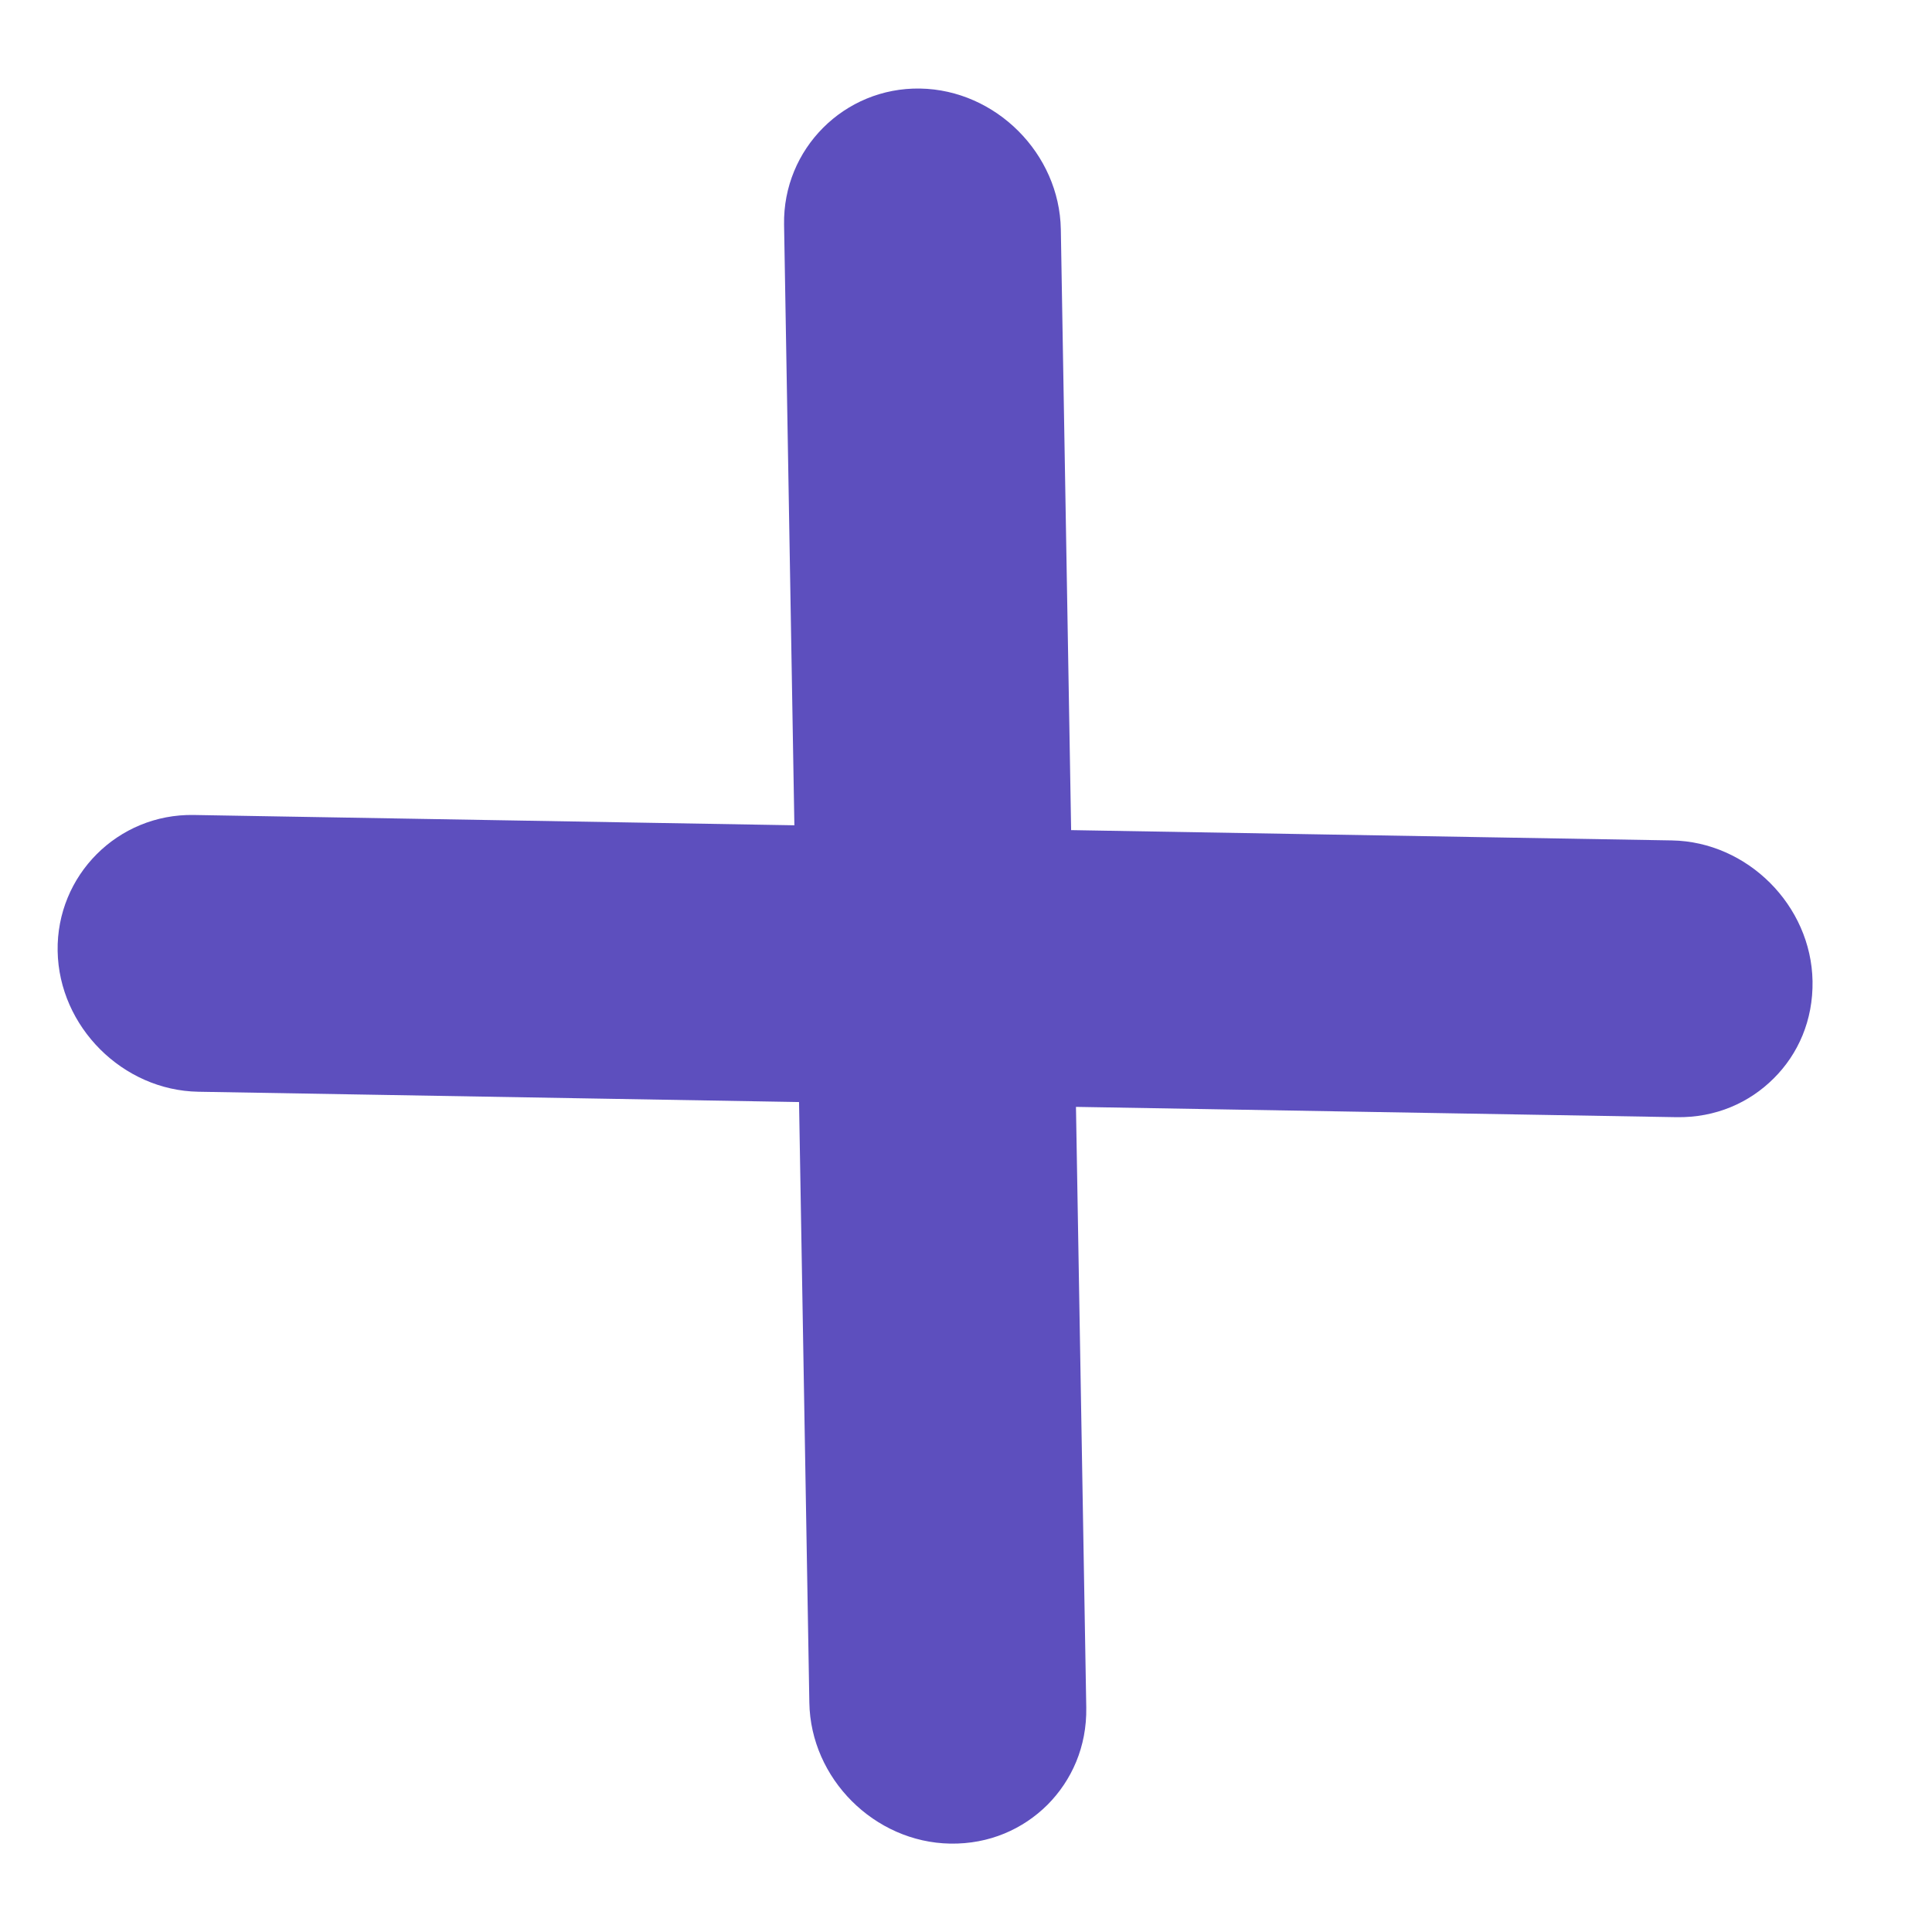 <svg width="12" height="12" viewBox="0 0 12 12" fill="none" xmlns="http://www.w3.org/2000/svg">
<path d="M6.653 5.156L6.589 1.425C6.581 0.954 6.185 0.558 5.715 0.55C5.244 0.542 4.862 0.925 4.87 1.395L4.934 5.126L1.203 5.062C0.732 5.054 0.35 5.437 0.358 5.907C0.366 6.377 0.762 6.773 1.232 6.781L4.963 6.845L5.027 10.576C5.035 11.047 5.431 11.443 5.902 11.451C6.145 11.455 6.354 11.361 6.506 11.21C6.657 11.058 6.751 10.849 6.747 10.606L6.683 6.875L10.413 6.939C10.657 6.943 10.866 6.849 11.017 6.698C11.169 6.547 11.262 6.337 11.258 6.094C11.25 5.624 10.854 5.228 10.384 5.22L6.653 5.156Z" fill="#5D4FBE"/>
</svg>
